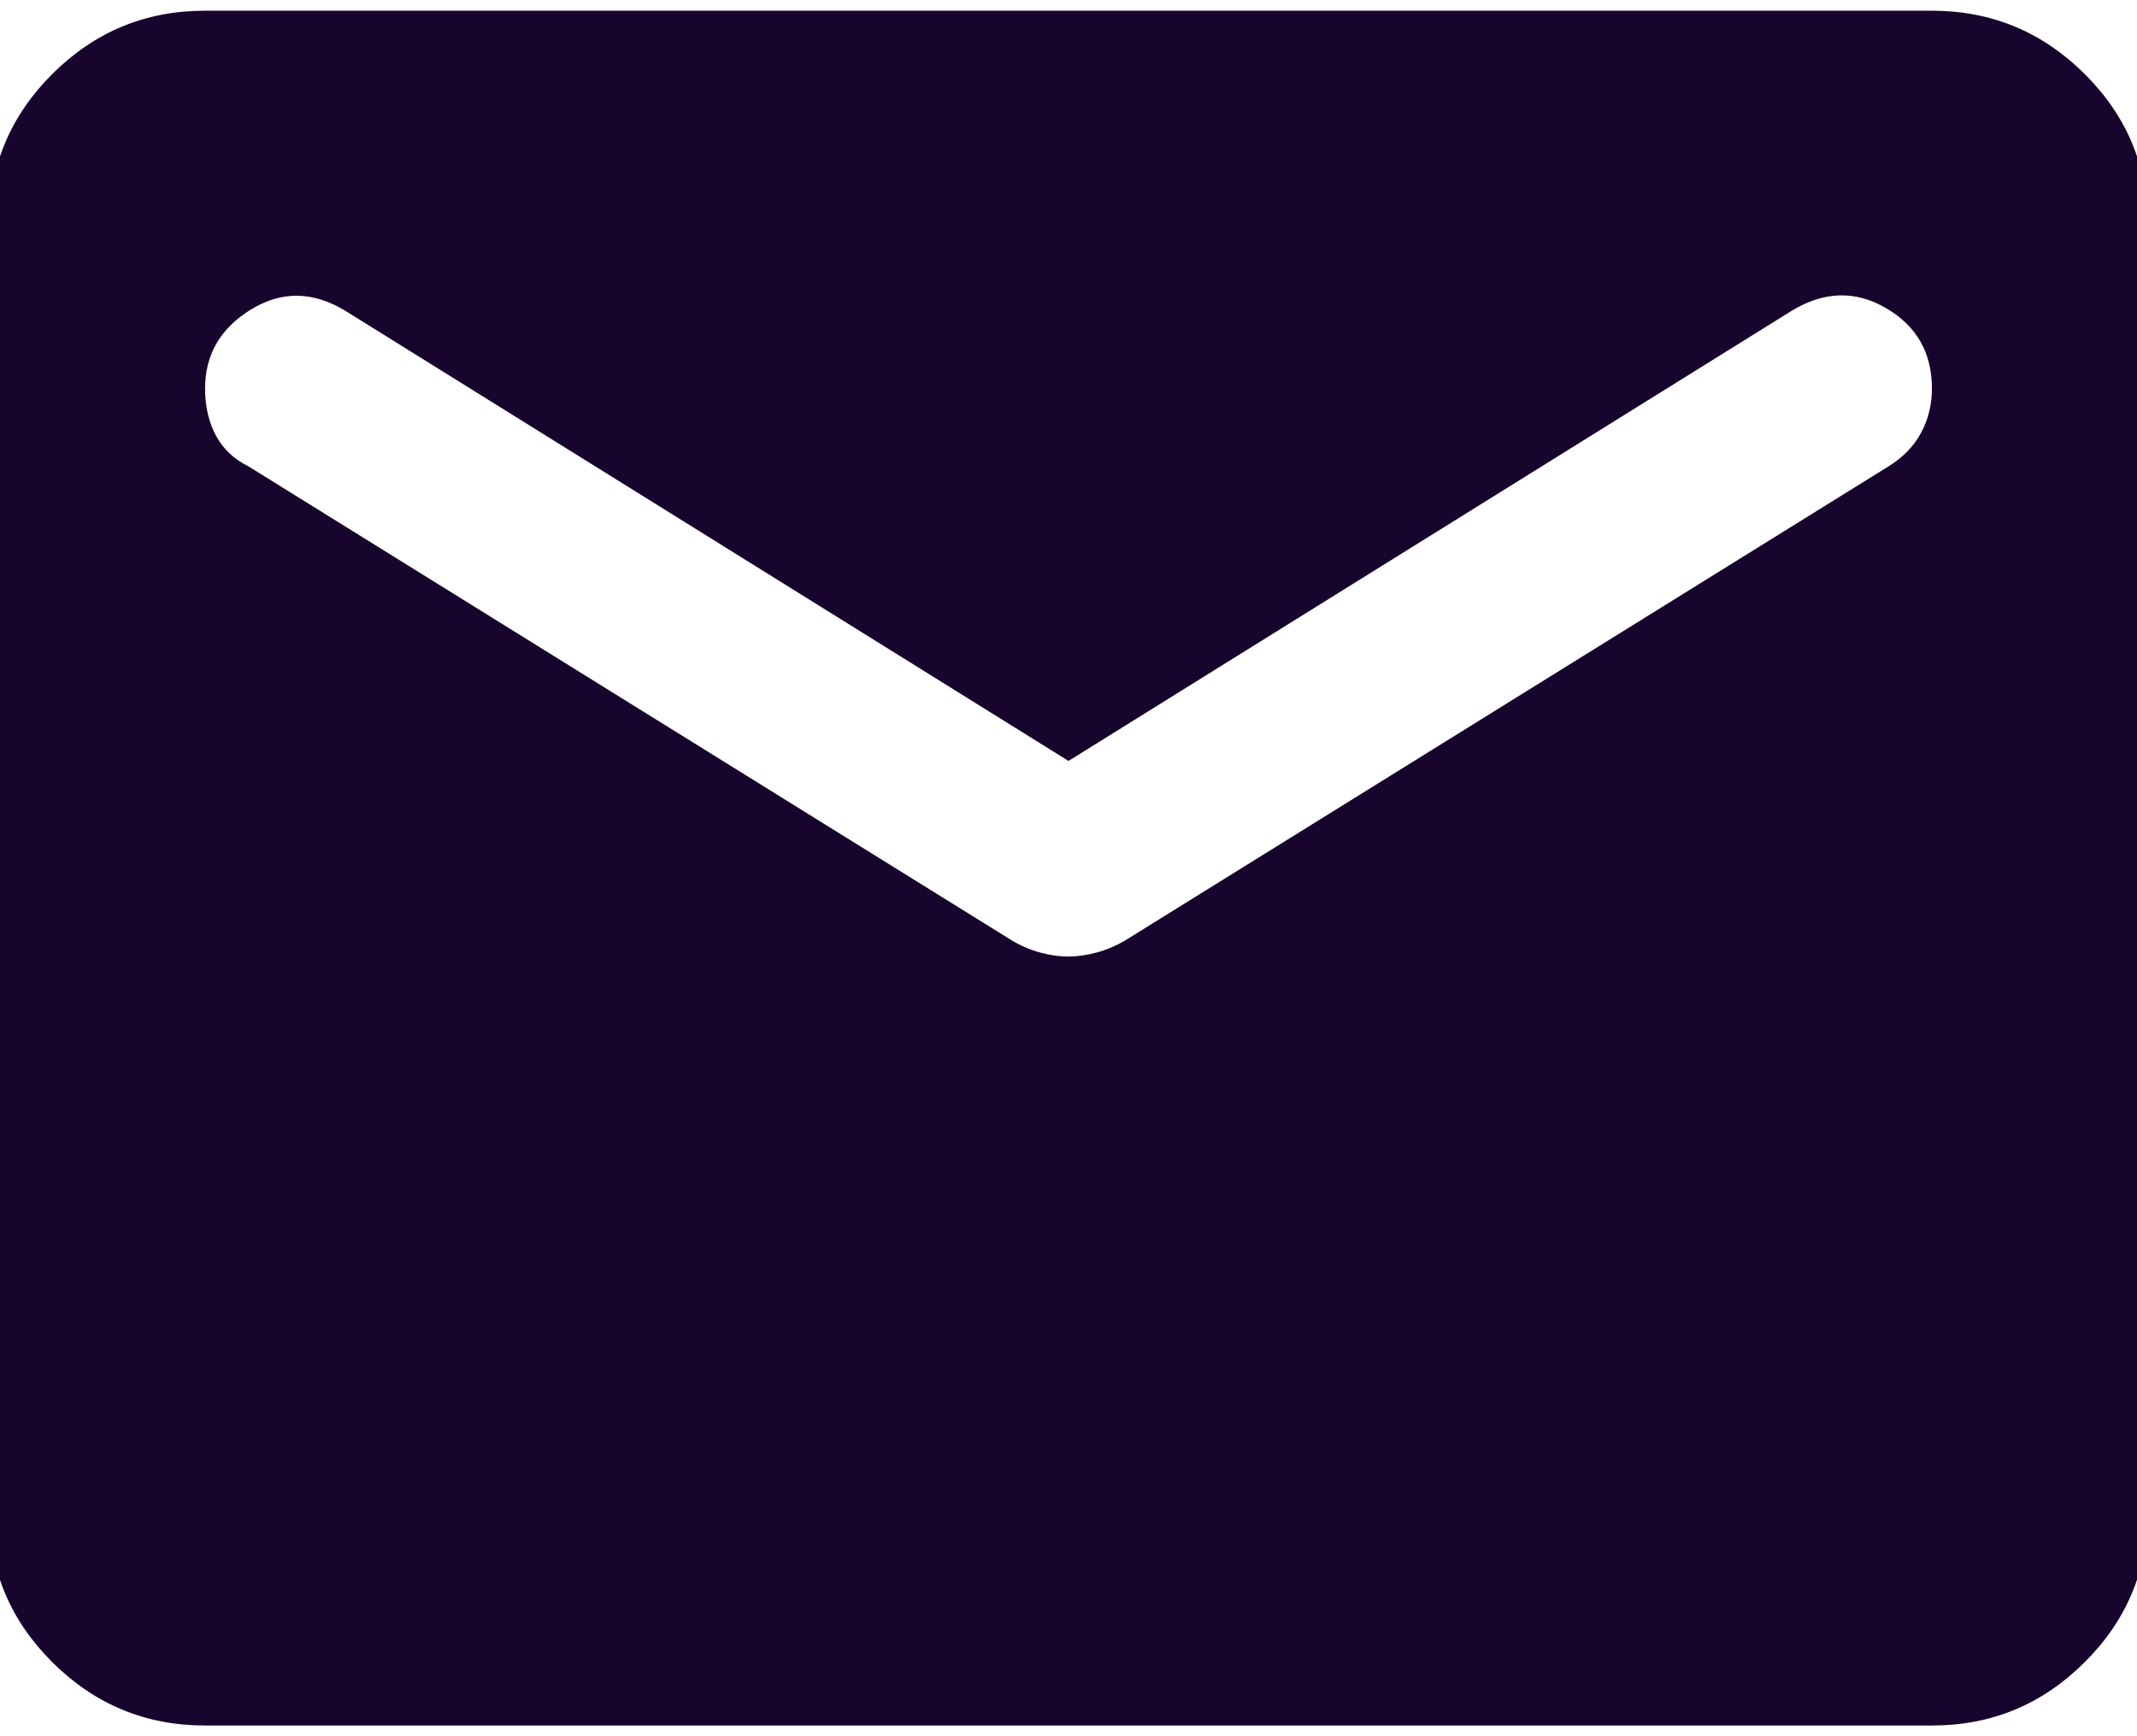 <svg width="80" height="65" viewBox="0 0 80 65" fill="none" xmlns="http://www.w3.org/2000/svg">
<g clip-path="url(#clip0_3_774)">
<path d="M7.677 64.599C5.455 64.599 3.552 63.812 1.968 62.239C0.384 60.667 -0.407 58.778 -0.404 56.574V8.426C-0.404 6.219 0.388 4.329 1.972 2.756C3.556 1.184 5.457 0.399 7.677 0.401H72.323C74.546 0.401 76.448 1.188 78.032 2.761C79.616 4.333 80.407 6.222 80.404 8.426V56.574C80.404 58.781 79.612 60.671 78.028 62.243C76.444 63.816 74.543 64.602 72.323 64.599H7.677ZM40 35.81C40.337 35.81 40.691 35.759 41.063 35.658C41.434 35.556 41.787 35.406 42.121 35.208L70.707 17.454C71.246 17.119 71.65 16.701 71.919 16.198C72.189 15.695 72.323 15.144 72.323 14.545C72.323 13.207 71.751 12.204 70.606 11.536C69.461 10.867 68.283 10.9 67.071 11.636L40 28.488L12.929 11.636C11.717 10.9 10.539 10.884 9.394 11.588C8.249 12.291 7.677 13.277 7.677 14.545C7.677 15.213 7.811 15.799 8.081 16.302C8.35 16.805 8.754 17.189 9.293 17.454L37.879 35.208C38.215 35.409 38.57 35.56 38.941 35.662C39.313 35.763 39.666 35.813 40 35.81Z" fill="#17052D"/>
</g>
<defs>
<clipPath id="clip0_3_774">
<rect width="80" height="65" fill="white"/>
</clipPath>
</defs>
</svg>
